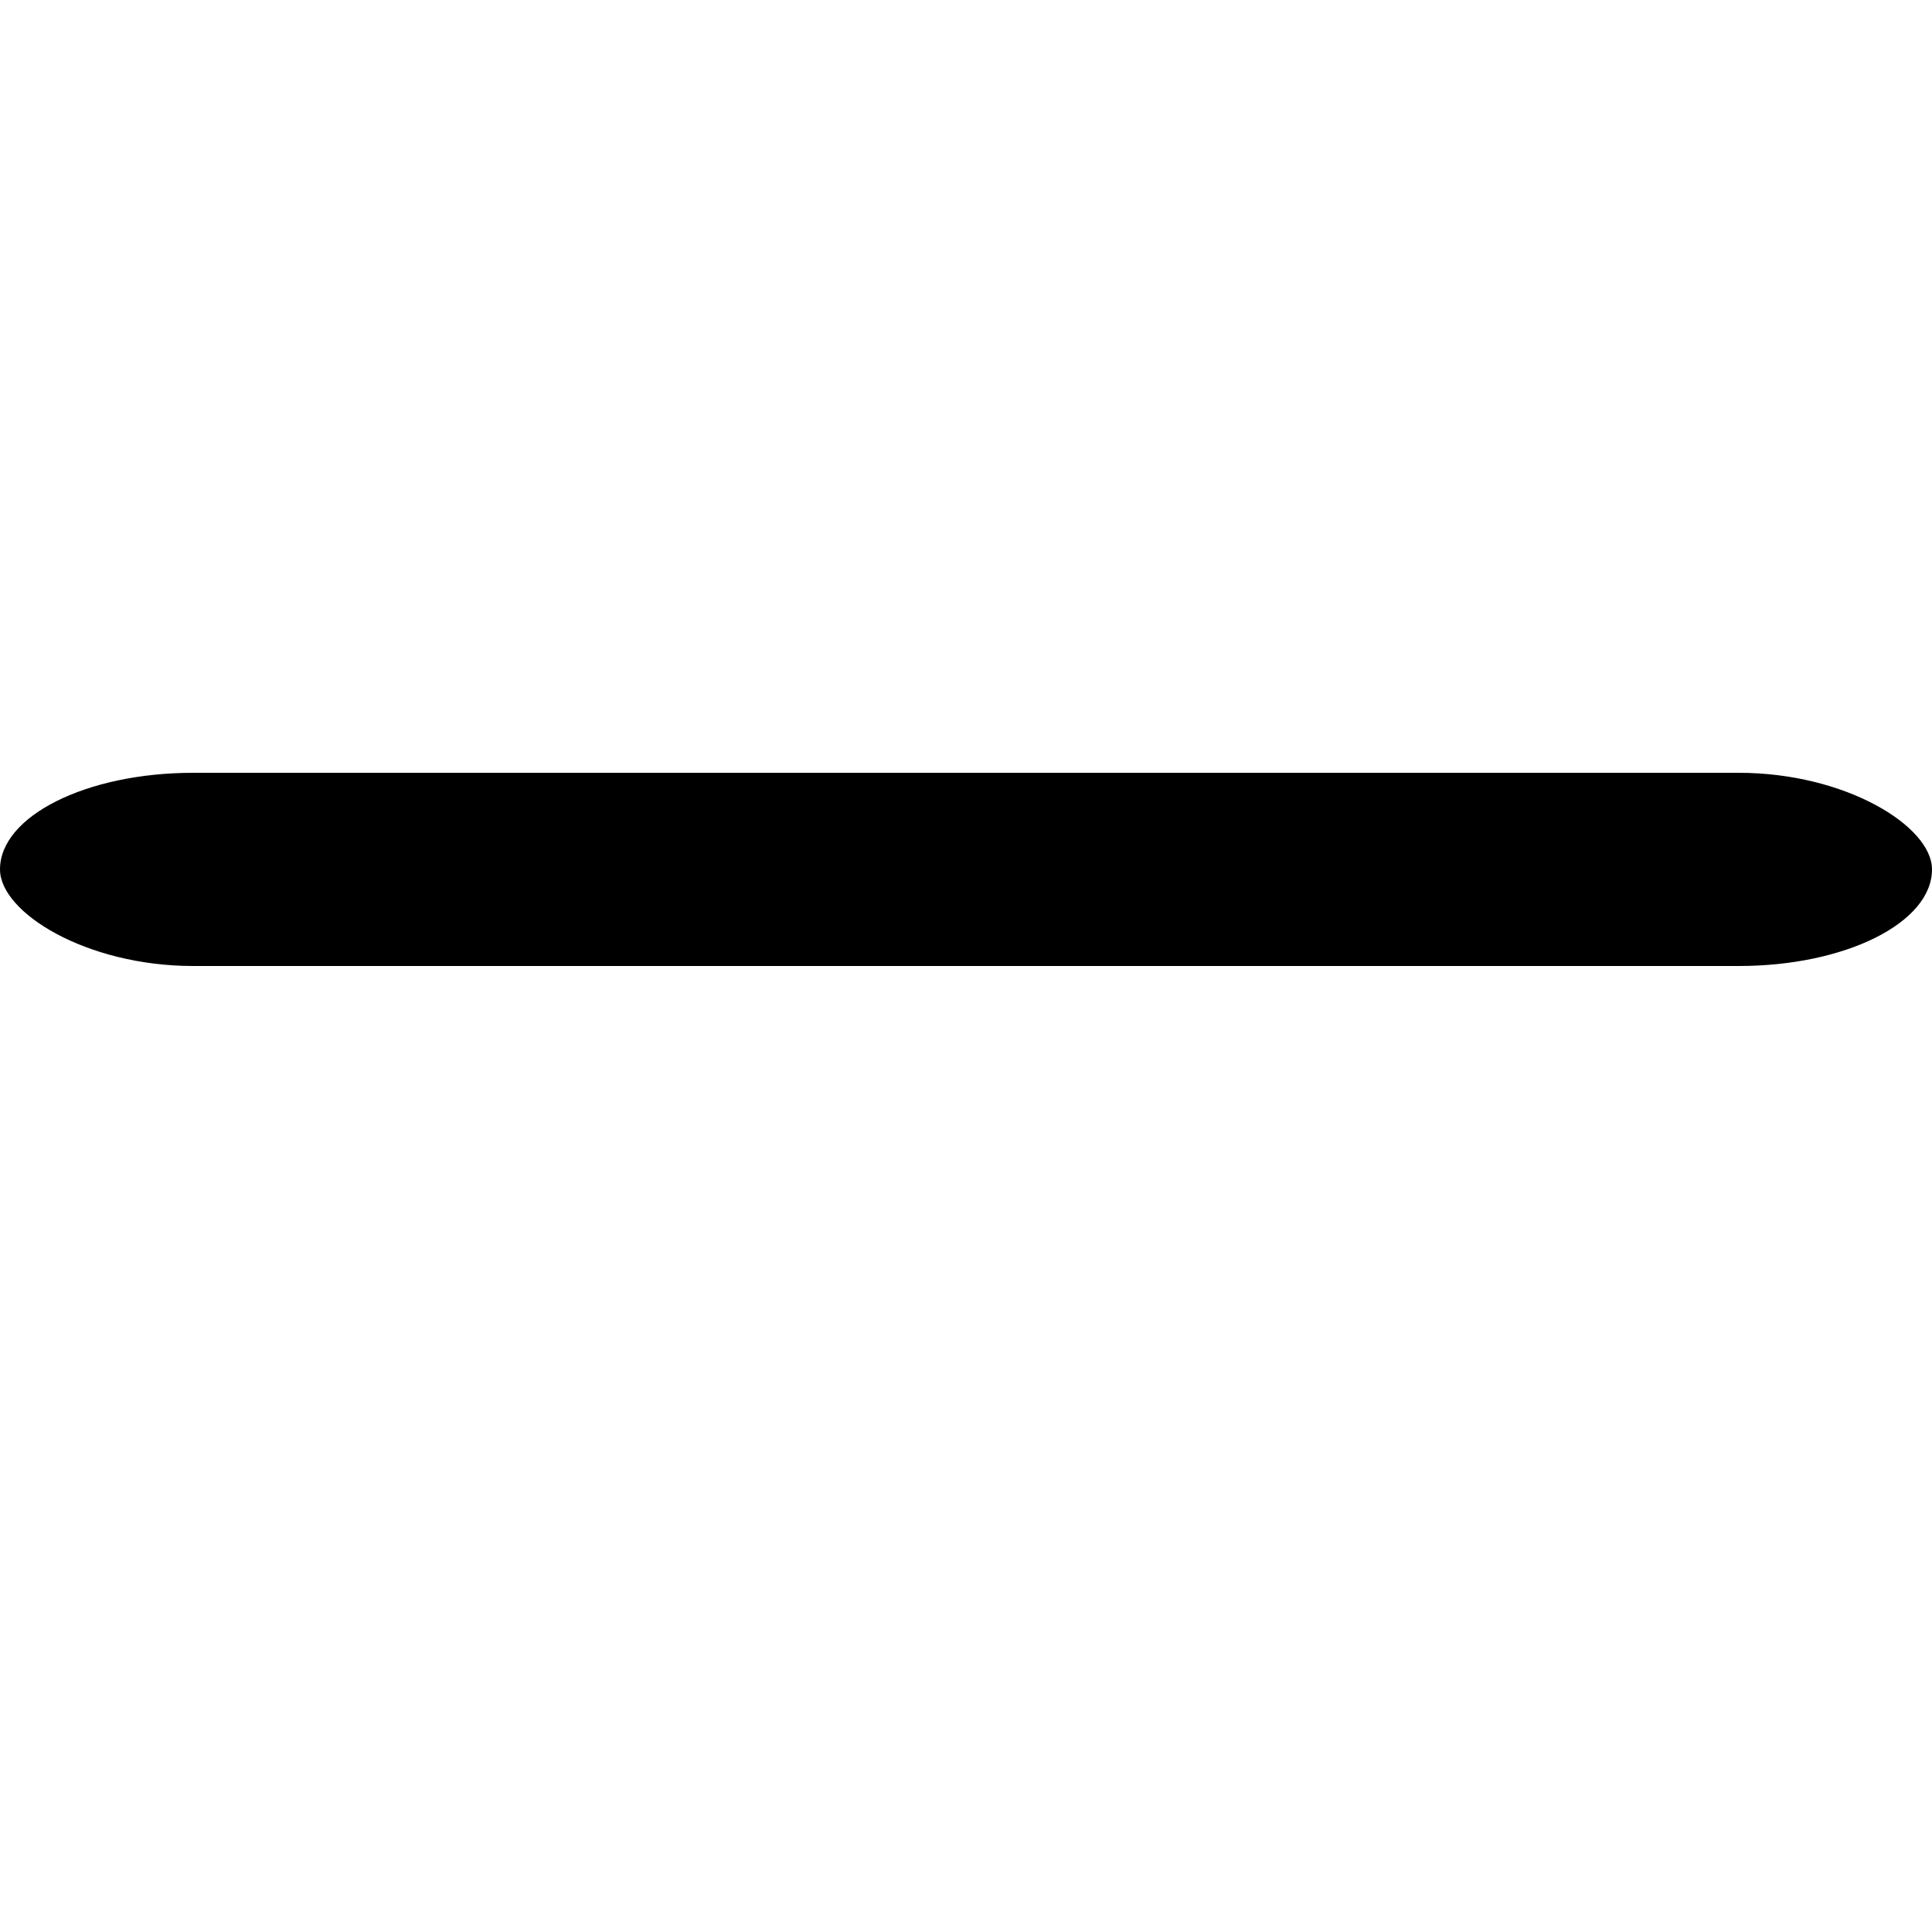 <?xml version="1.0" encoding="UTF-8"?>
<!DOCTYPE svg PUBLIC "-//W3C//DTD SVG 1.1//EN" "http://www.w3.org/Graphics/SVG/1.1/DTD/svg11.dtd">
<!-- Creator: CorelDRAW -->
<svg xmlns="http://www.w3.org/2000/svg" xml:space="preserve" width="13px" height="13px" version="1.1" shape-rendering="geometricPrecision" text-rendering="geometricPrecision" image-rendering="optimizeQuality" fill-rule="evenodd" clip-rule="evenodd"
viewBox="0 0 0.1 0.1"
 xmlns:xlink="http://www.w3.org/1999/xlink"
 xmlns:xodm="http://www.corel.com/coreldraw/odm/2003">
 <g id="Layer_x0020_1">
  <rect fill="black" y="0.04" width="0.1" height="0.01" rx="0.01" ry="0.01"/>
  <rect fill="none" transform="matrix(2.64845E-014 -1 1 2.64845E-014 0.041 0.096)" width="0.1" height="0.01" rx="0.01" ry="0.01"/>
 </g>
</svg>
